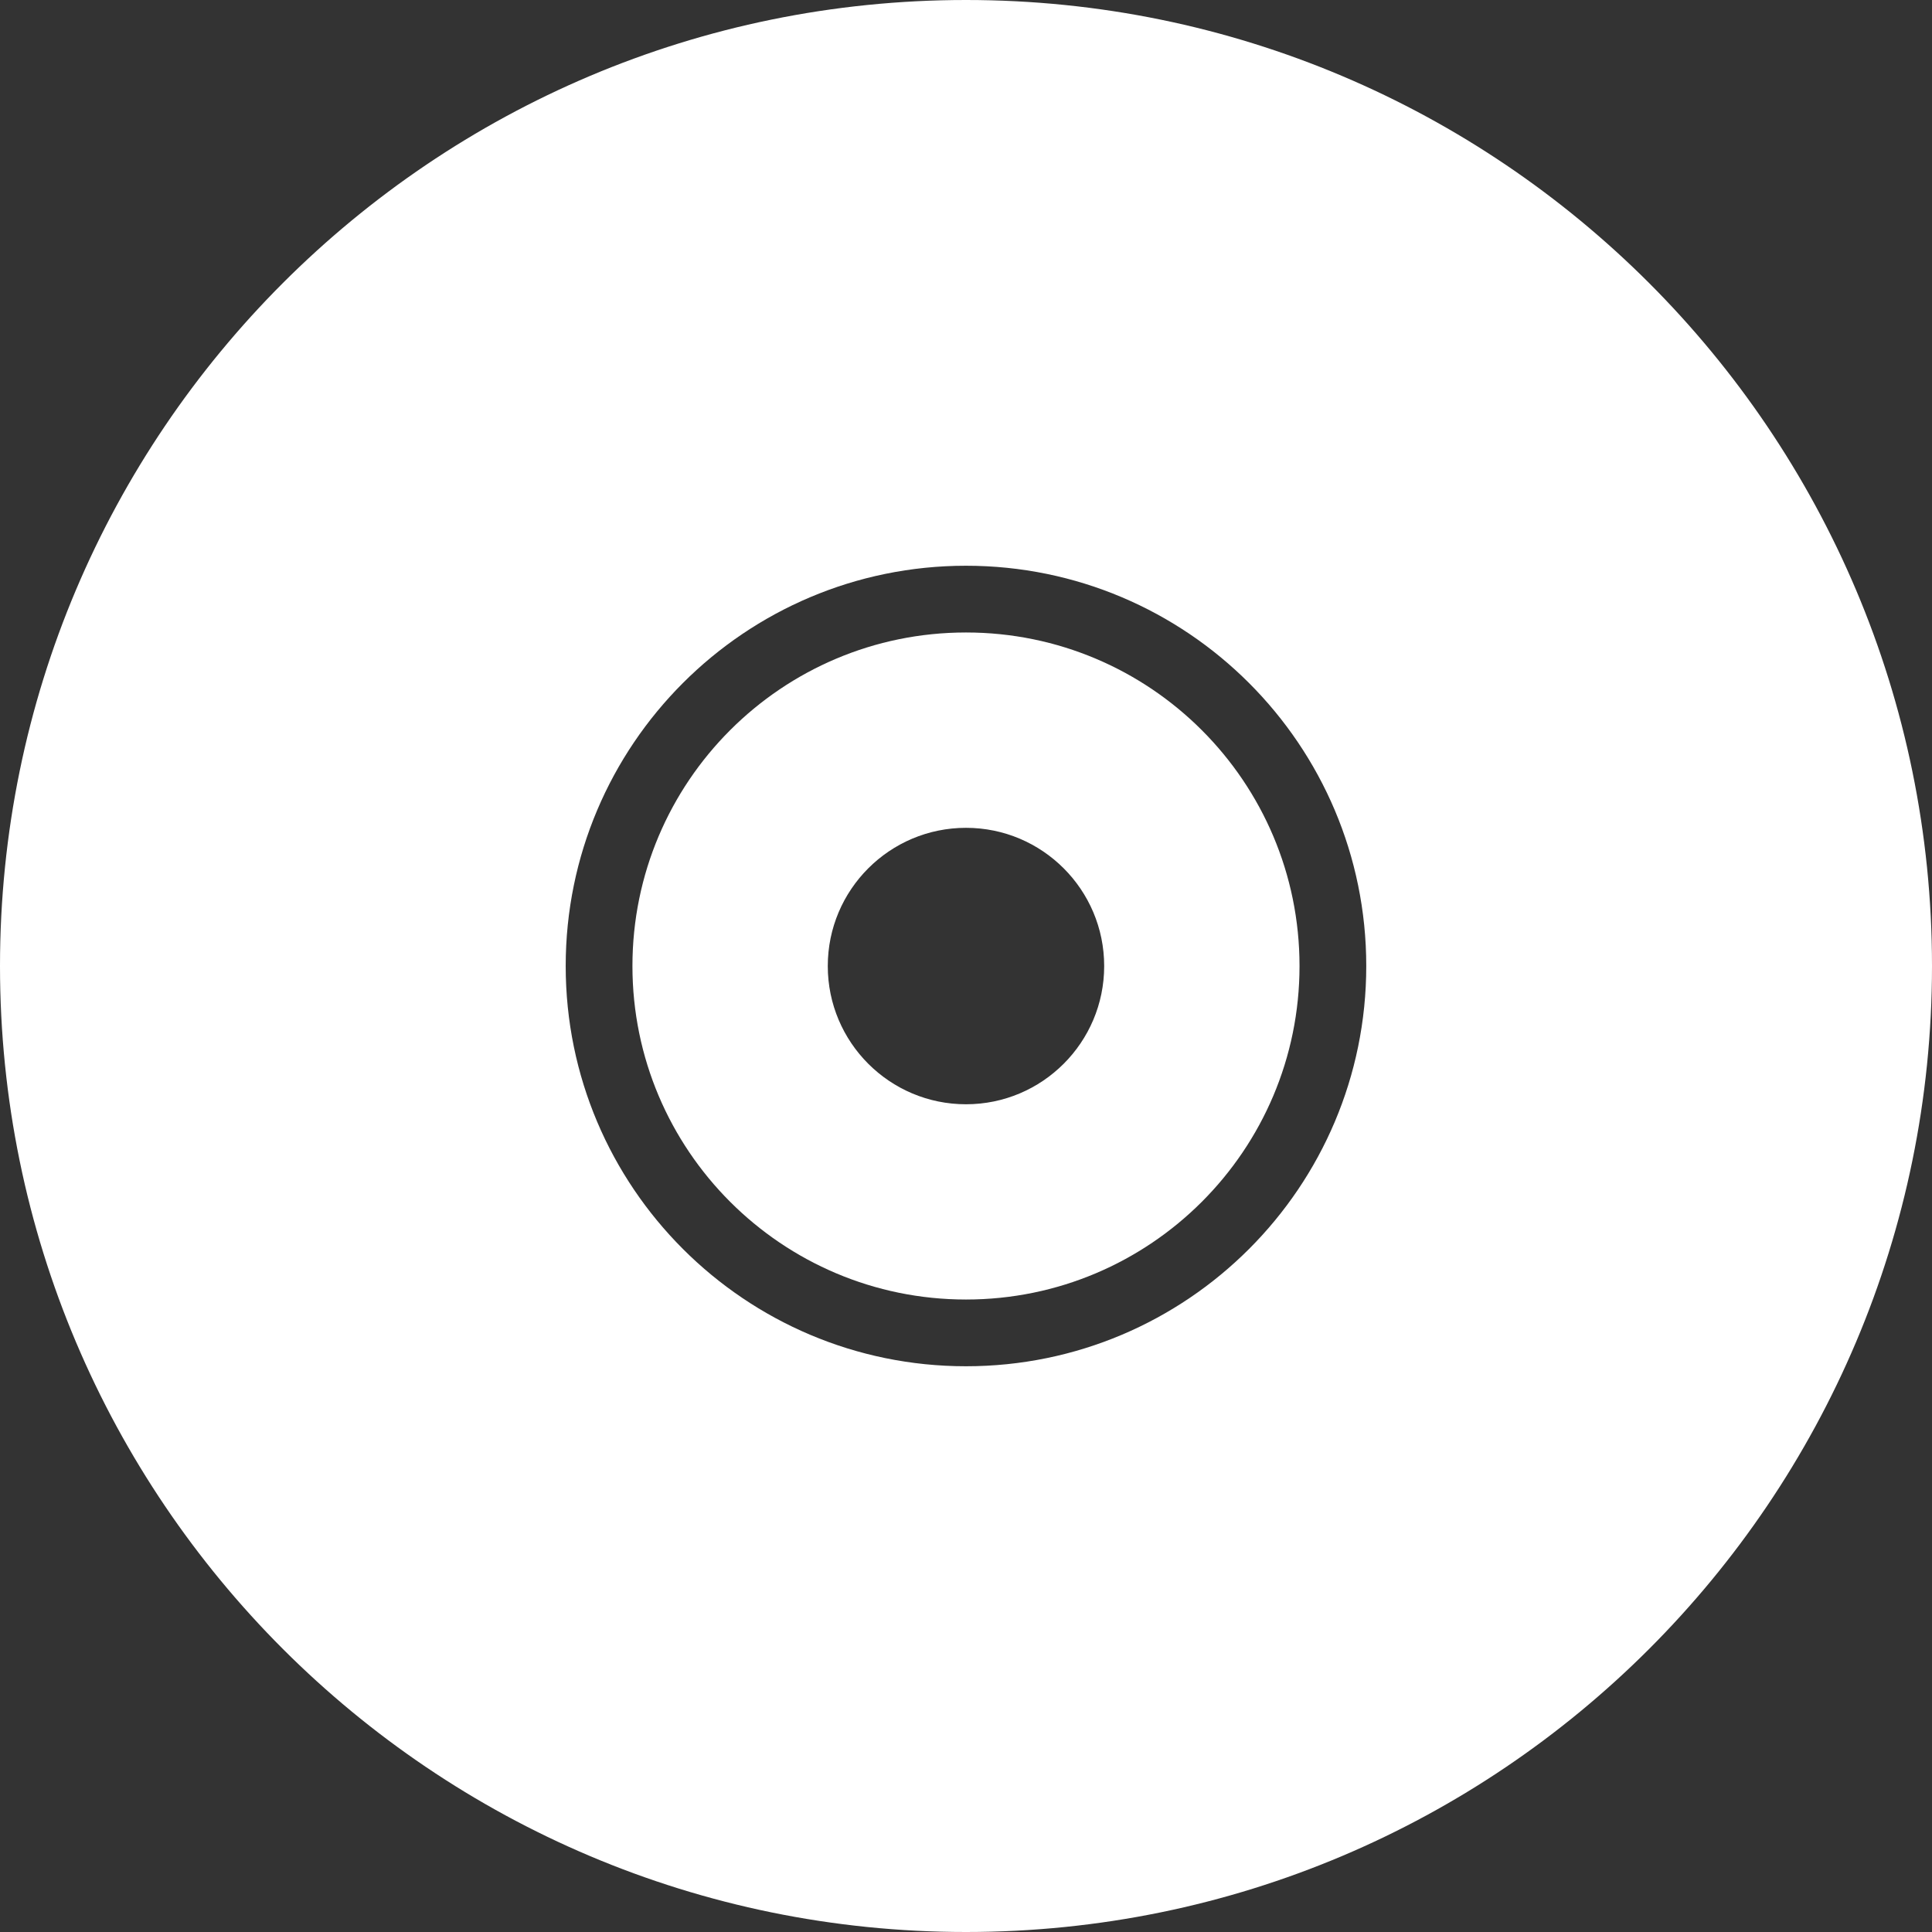 <?xml version="1.0" encoding="UTF-8" standalone="no"?>
<!-- Created with Inkscape (http://www.inkscape.org/) -->

<svg
   xmlns:dc="http://purl.org/dc/elements/1.1/"
   xmlns:cc="http://creativecommons.org/ns#"
   xmlns:rdf="http://www.w3.org/1999/02/22-rdf-syntax-ns#"
   xmlns:svg="http://www.w3.org/2000/svg"
   xmlns="http://www.w3.org/2000/svg"
   xmlns:sodipodi="http://sodipodi.sourceforge.net/DTD/sodipodi-0.dtd"
   xmlns:inkscape="http://www.inkscape.org/namespaces/inkscape"
   width="46"
   height="46"
   viewBox="0 0 46 46"
   id="svg4270"
   version="1.1"
   inkscape:version="0.91 r13725"
   sodipodi:docname="MusicShortCutWidgetBackground.svg">
  <rect x="0" y="0" width="46" height="46" fill="#333333" stroke="none"/>
  <defs
     id="defs4272" />
  <sodipodi:namedview
     id="base"
     pagecolor="#ffffff"
     bordercolor="#666666"
     borderopacity="1.0"
     inkscape:pageopacity="0.0"
     inkscape:pageshadow="2"
     inkscape:zoom="15.839192"
     inkscape:cx="36.362257"
     inkscape:cy="17.638571"
     inkscape:document-units="px"
     inkscape:current-layer="layer1"
     showgrid="false"
     units="px"
     inkscape:window-width="1280"
     inkscape:window-height="937"
     inkscape:window-x="0"
     inkscape:window-y="24"
     inkscape:window-maximized="1" />
  <g
     inkscape:label="Layer 1"
     inkscape:groupmode="layer"
     id="layer1"
     transform="translate(0,-1006.362)">
    <path
       inkscape:connector-curvature="0"
       d="m 23,1006.362 c 12.7,0 23,10.299 23,23 0,12.701 -10.299,23 -23,23 C 10.299,1052.362 0,1042.063 0,1029.362 c 0,-12.701 10.299,-23 23,-23 z m 0,13.47 c 5.262,0 9.53,4.268 9.53,9.53 0,5.263 -4.268,9.53 -9.53,9.53 -5.263,0 -9.531,-4.268 -9.531,-9.53 0,-5.263 4.268,-9.53 9.531,-9.53 z"
       style="fill:#ffffff;fill-rule:evenodd"
       id="path921" />
    <path
       inkscape:connector-curvature="0"
       d="m 23,1021.421 c 4.385,0 7.941,3.556 7.941,7.941 0,4.385 -3.556,7.941 -7.941,7.941 -4.385,0 -7.942,-3.556 -7.942,-7.941 0,-4.385 3.556,-7.941 7.942,-7.941 z m 0,4.651 c 1.816,0 3.29,1.474 3.29,3.291 0,1.817 -1.474,3.291 -3.29,3.291 -1.817,0 -3.291,-1.474 -3.291,-3.291 0,-1.817 1.474,-3.291 3.291,-3.291 z"
       style="fill:#ffffff;fill-rule:evenodd"
       id="path923" />
  </g>
</svg>
